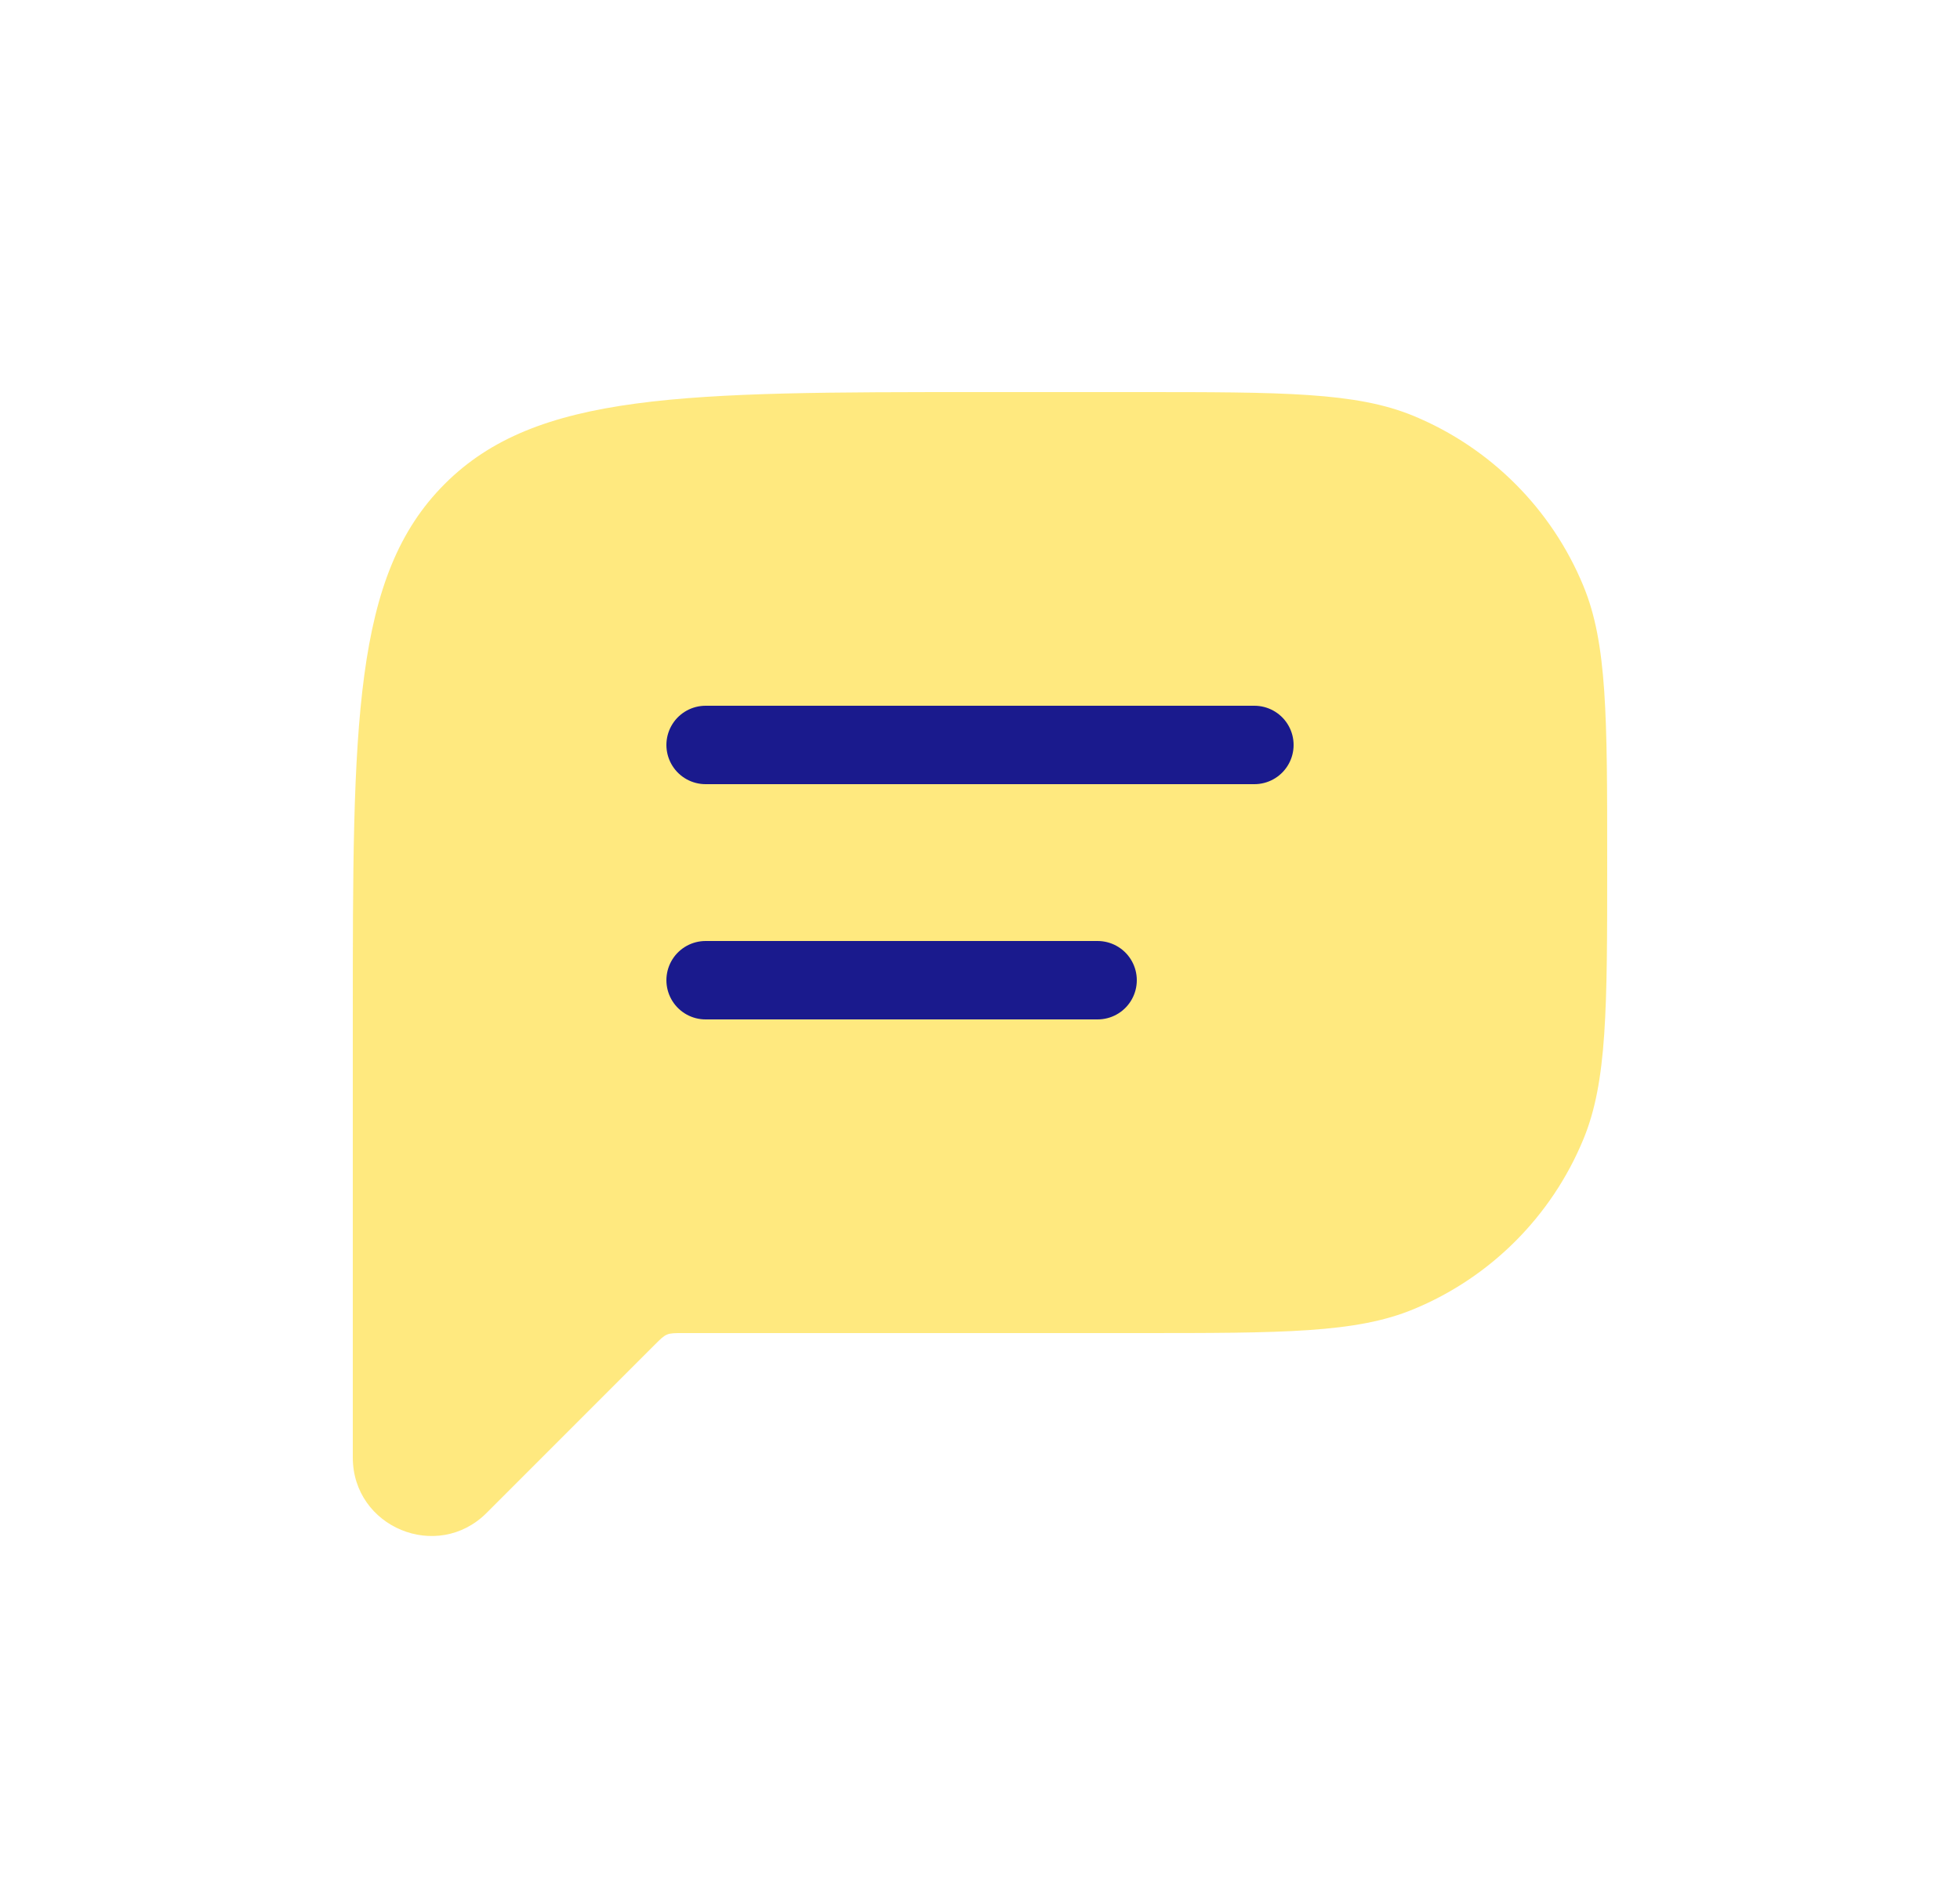 <svg width="25" height="24" viewBox="0 0 25 24" fill="none" xmlns="http://www.w3.org/2000/svg">
<path fill-rule="evenodd" clip-rule="evenodd" d="M5.672 6.172C4.5 7.343 4.5 9.229 4.5 13V17V18.586C4.5 19.477 5.577 19.923 6.207 19.293L8.354 17.146C8.426 17.074 8.462 17.038 8.508 17.019C8.554 17 8.605 17 8.707 17H14.5C16.364 17 17.296 17 18.031 16.695C19.011 16.29 19.79 15.511 20.195 14.531C20.5 13.796 20.5 12.864 20.5 11C20.5 9.136 20.5 8.204 20.195 7.469C19.79 6.489 19.011 5.71 18.031 5.304C17.296 5 16.364 5 14.5 5H12.5C8.729 5 6.843 5 5.672 6.172Z" fill="#FFD400" fill-opacity="0.5"/>
<path d="M9 9.5L16 9.5" stroke="#1A1A8D" stroke-linecap="round" stroke-linejoin="round"/>
<path d="M9 12.5L14 12.5" stroke="#1A1A8D" stroke-linecap="round" stroke-linejoin="round"/>
</svg>
